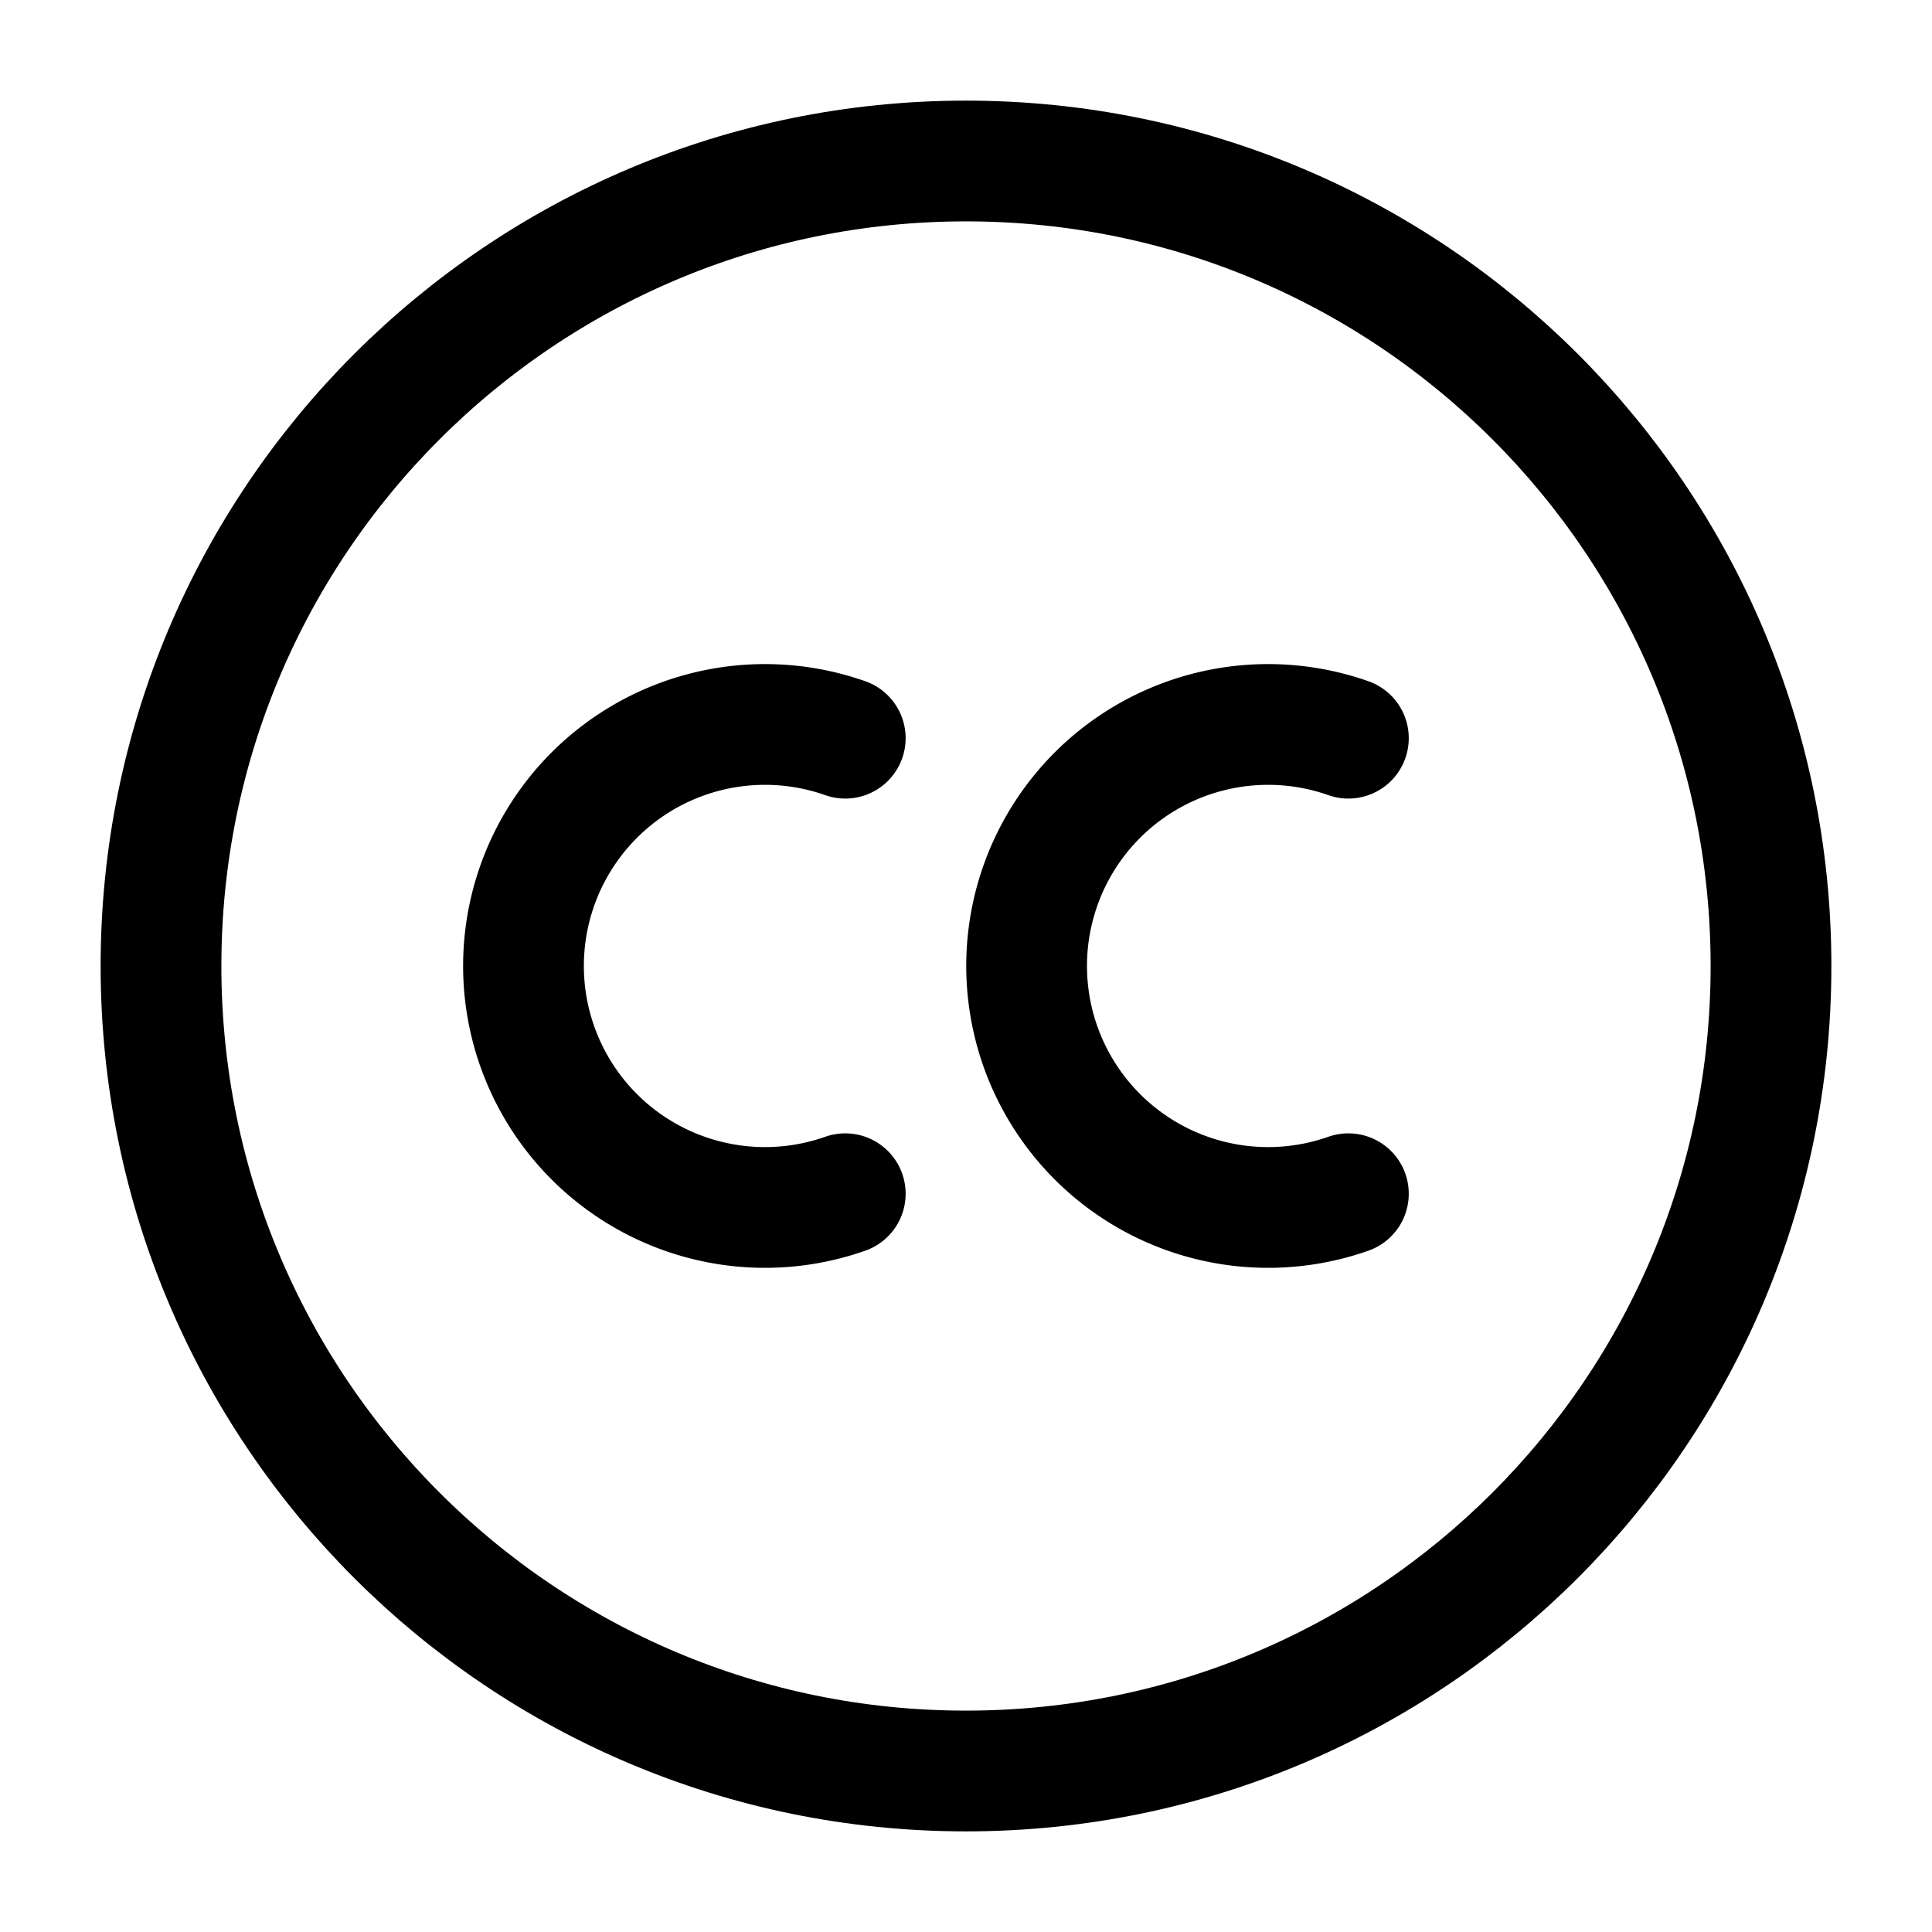 <svg width="24" height="24" stroke-width="1.5" fill="none" xmlns="http://www.w3.org/2000/svg"><path d="M12 22c5.523 0 10-4.477 10-10S17.523 2 12 2 2 6.477 2 12s4.477 10 10 10Z" stroke="currentColor" stroke-linecap="round" stroke-linejoin="round"/><path d="M10.5 9.17a3 3 0 1 0 0 5.659M16.75 9.17a3 3 0 1 0 0 5.659" stroke="currentColor" stroke-linecap="round" stroke-linejoin="round"/></svg>